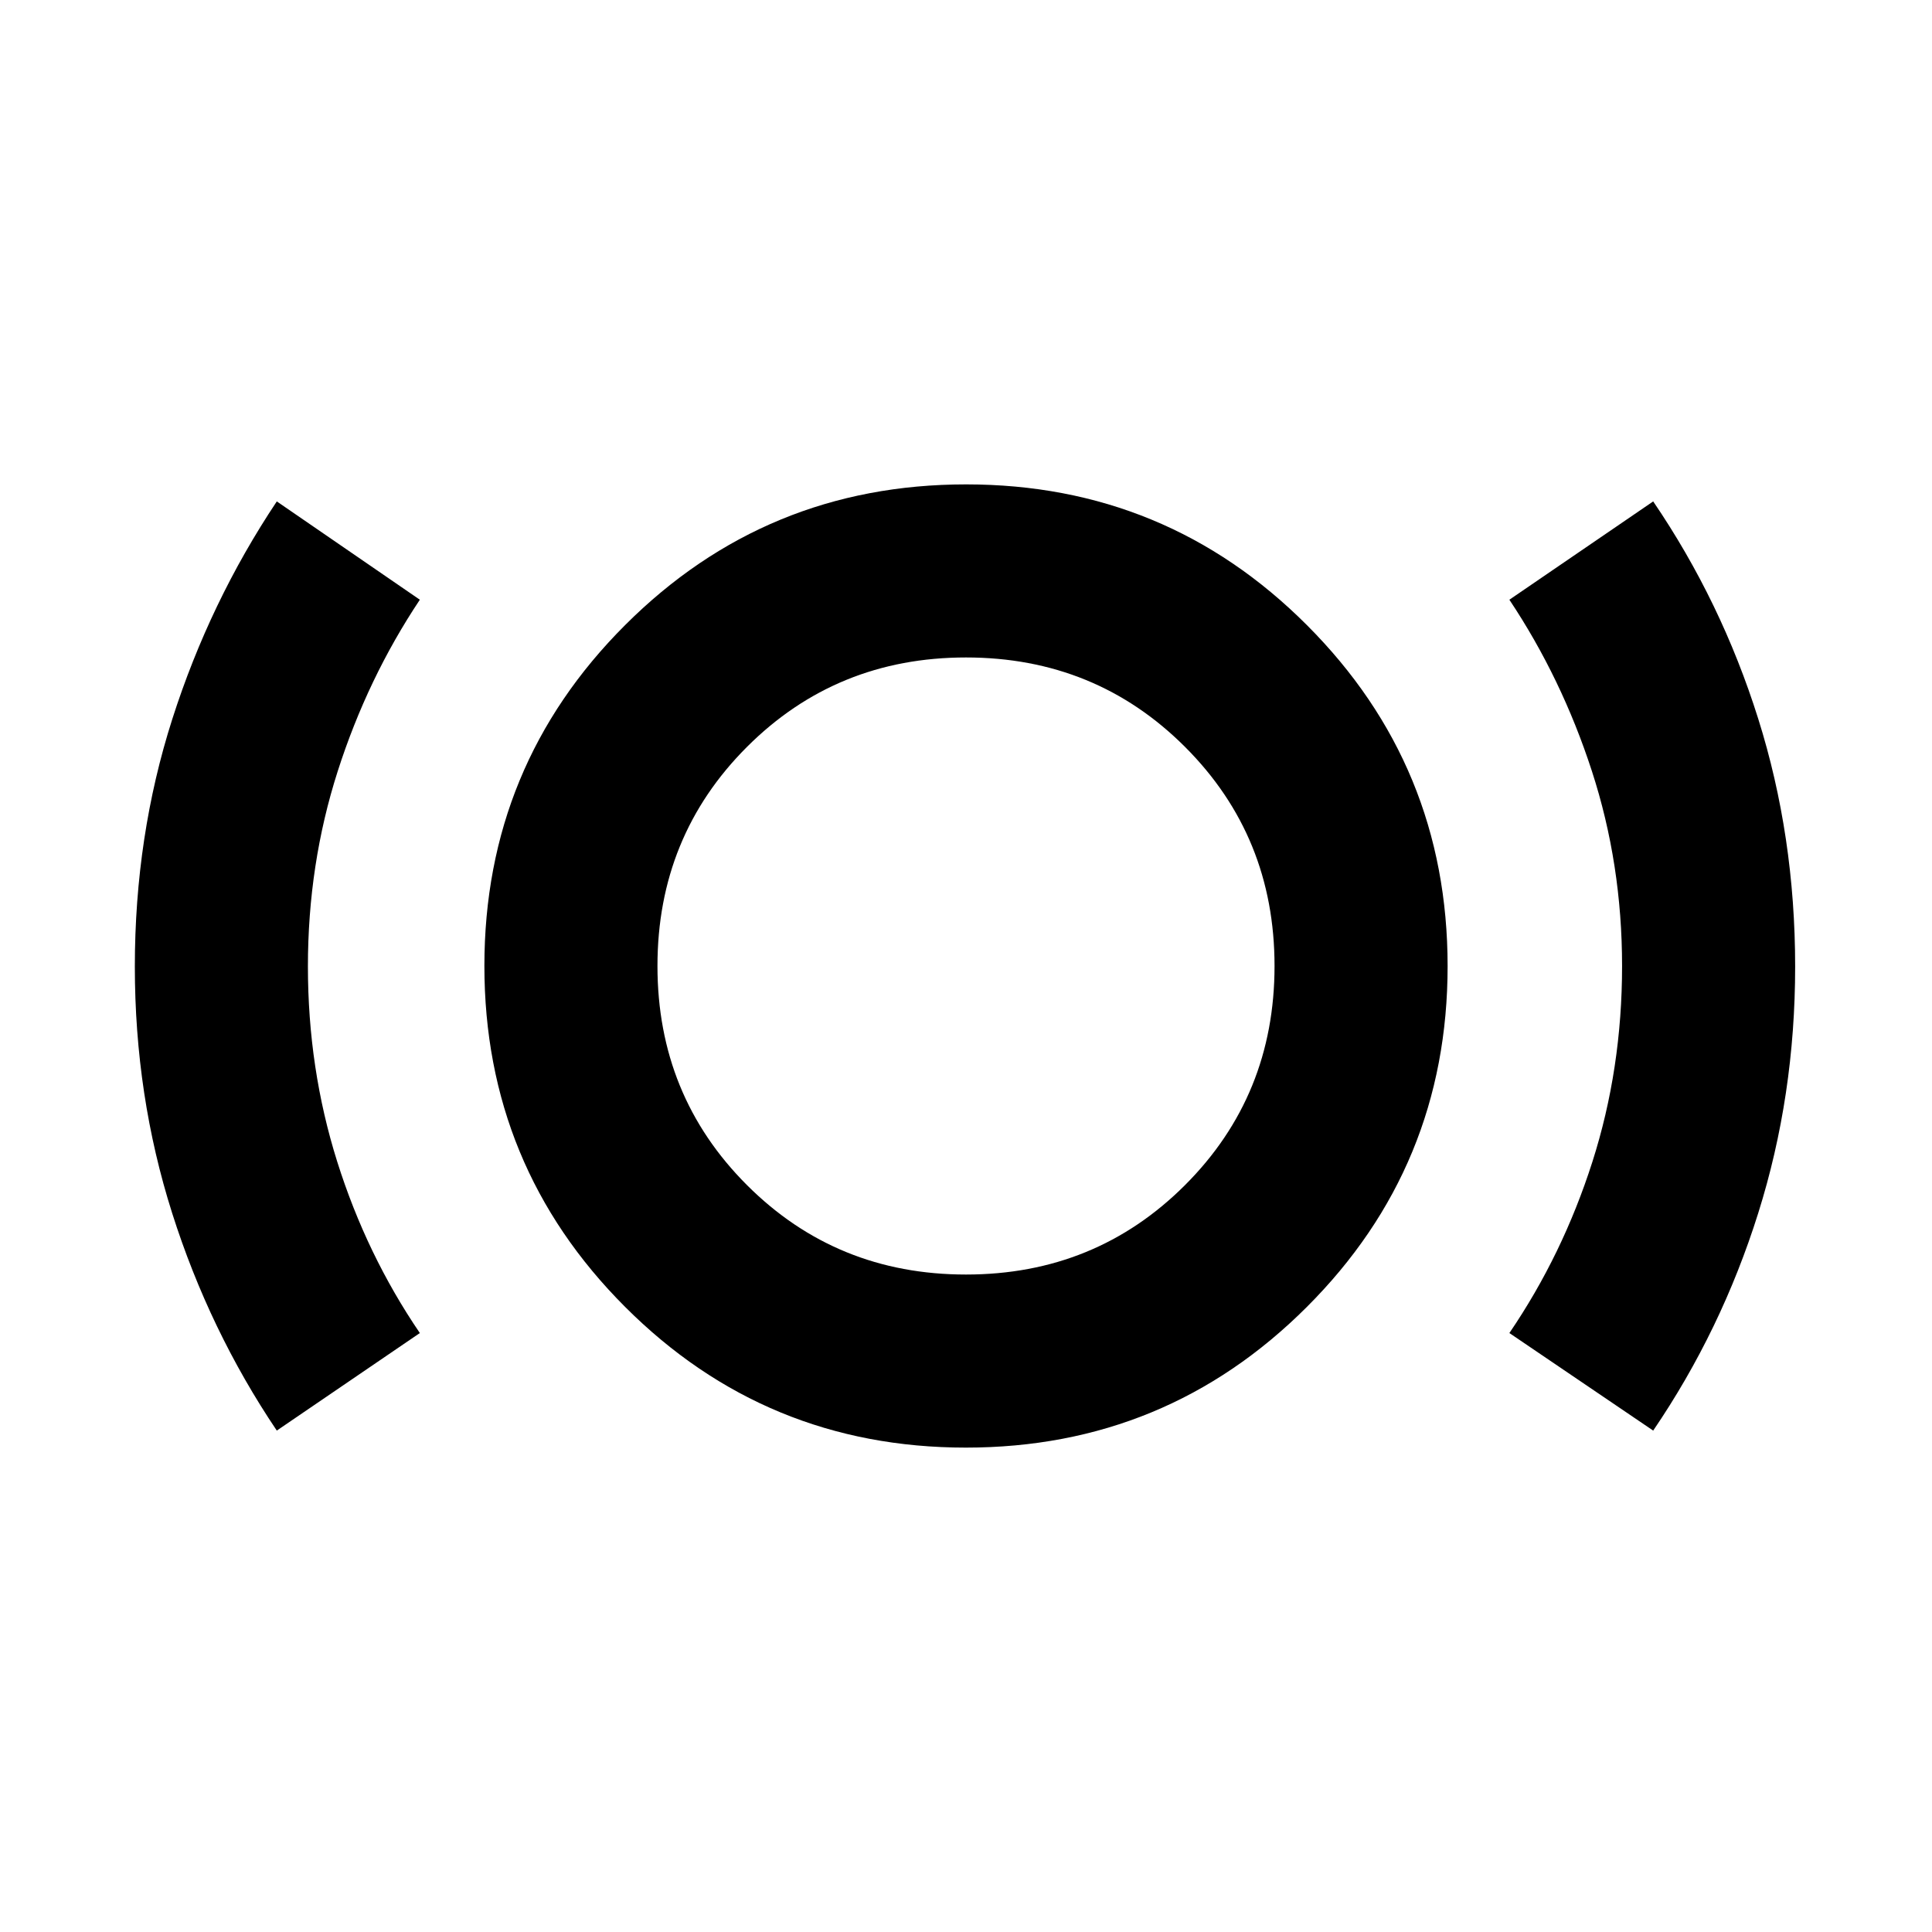 <svg xmlns="http://www.w3.org/2000/svg" height="24" viewBox="0 -960 960 960" width="24"><path d="M137.54-249.15q-33.46-49.7-52-108.06T67-479.71q0-64.83 18.63-123.04 18.62-58.2 51.91-108.1L208.62-662q-26 39-40.81 85.21-14.81 46.22-14.81 97 0 50.79 14.57 97.04 14.57 46.24 41.05 85.13l-71.08 48.47Zm342.4 8.46q-99.48 0-169.36-69.95-69.89-69.94-69.89-169.42 0-99.48 69.95-169.36 69.94-69.89 169.42-69.89 99.48 0 169.36 69.95 69.89 69.94 69.89 169.42 0 99.48-69.95 169.36-69.94 69.89-169.42 69.89Zm.06-86q64.39 0 108.85-44.46 44.46-44.46 44.46-108.85 0-64.39-44.46-108.85-44.46-44.46-108.85-44.46-64.39 0-108.85 44.46-44.46 44.46-44.46 108.85 0 64.39 44.46 108.85 44.46 44.46 108.85 44.46Zm341.46 77.54L750-297.62q26.47-38.85 41.24-85.05Q806-428.88 806-480q0-50.71-15-96.85Q776-623 750-662l71.46-48.85q33.85 49.7 52.19 108Q892-544.54 892-479.71q0 64.14-18.35 122.5-18.34 58.36-52.19 108.06ZM480-480Z"/></svg>